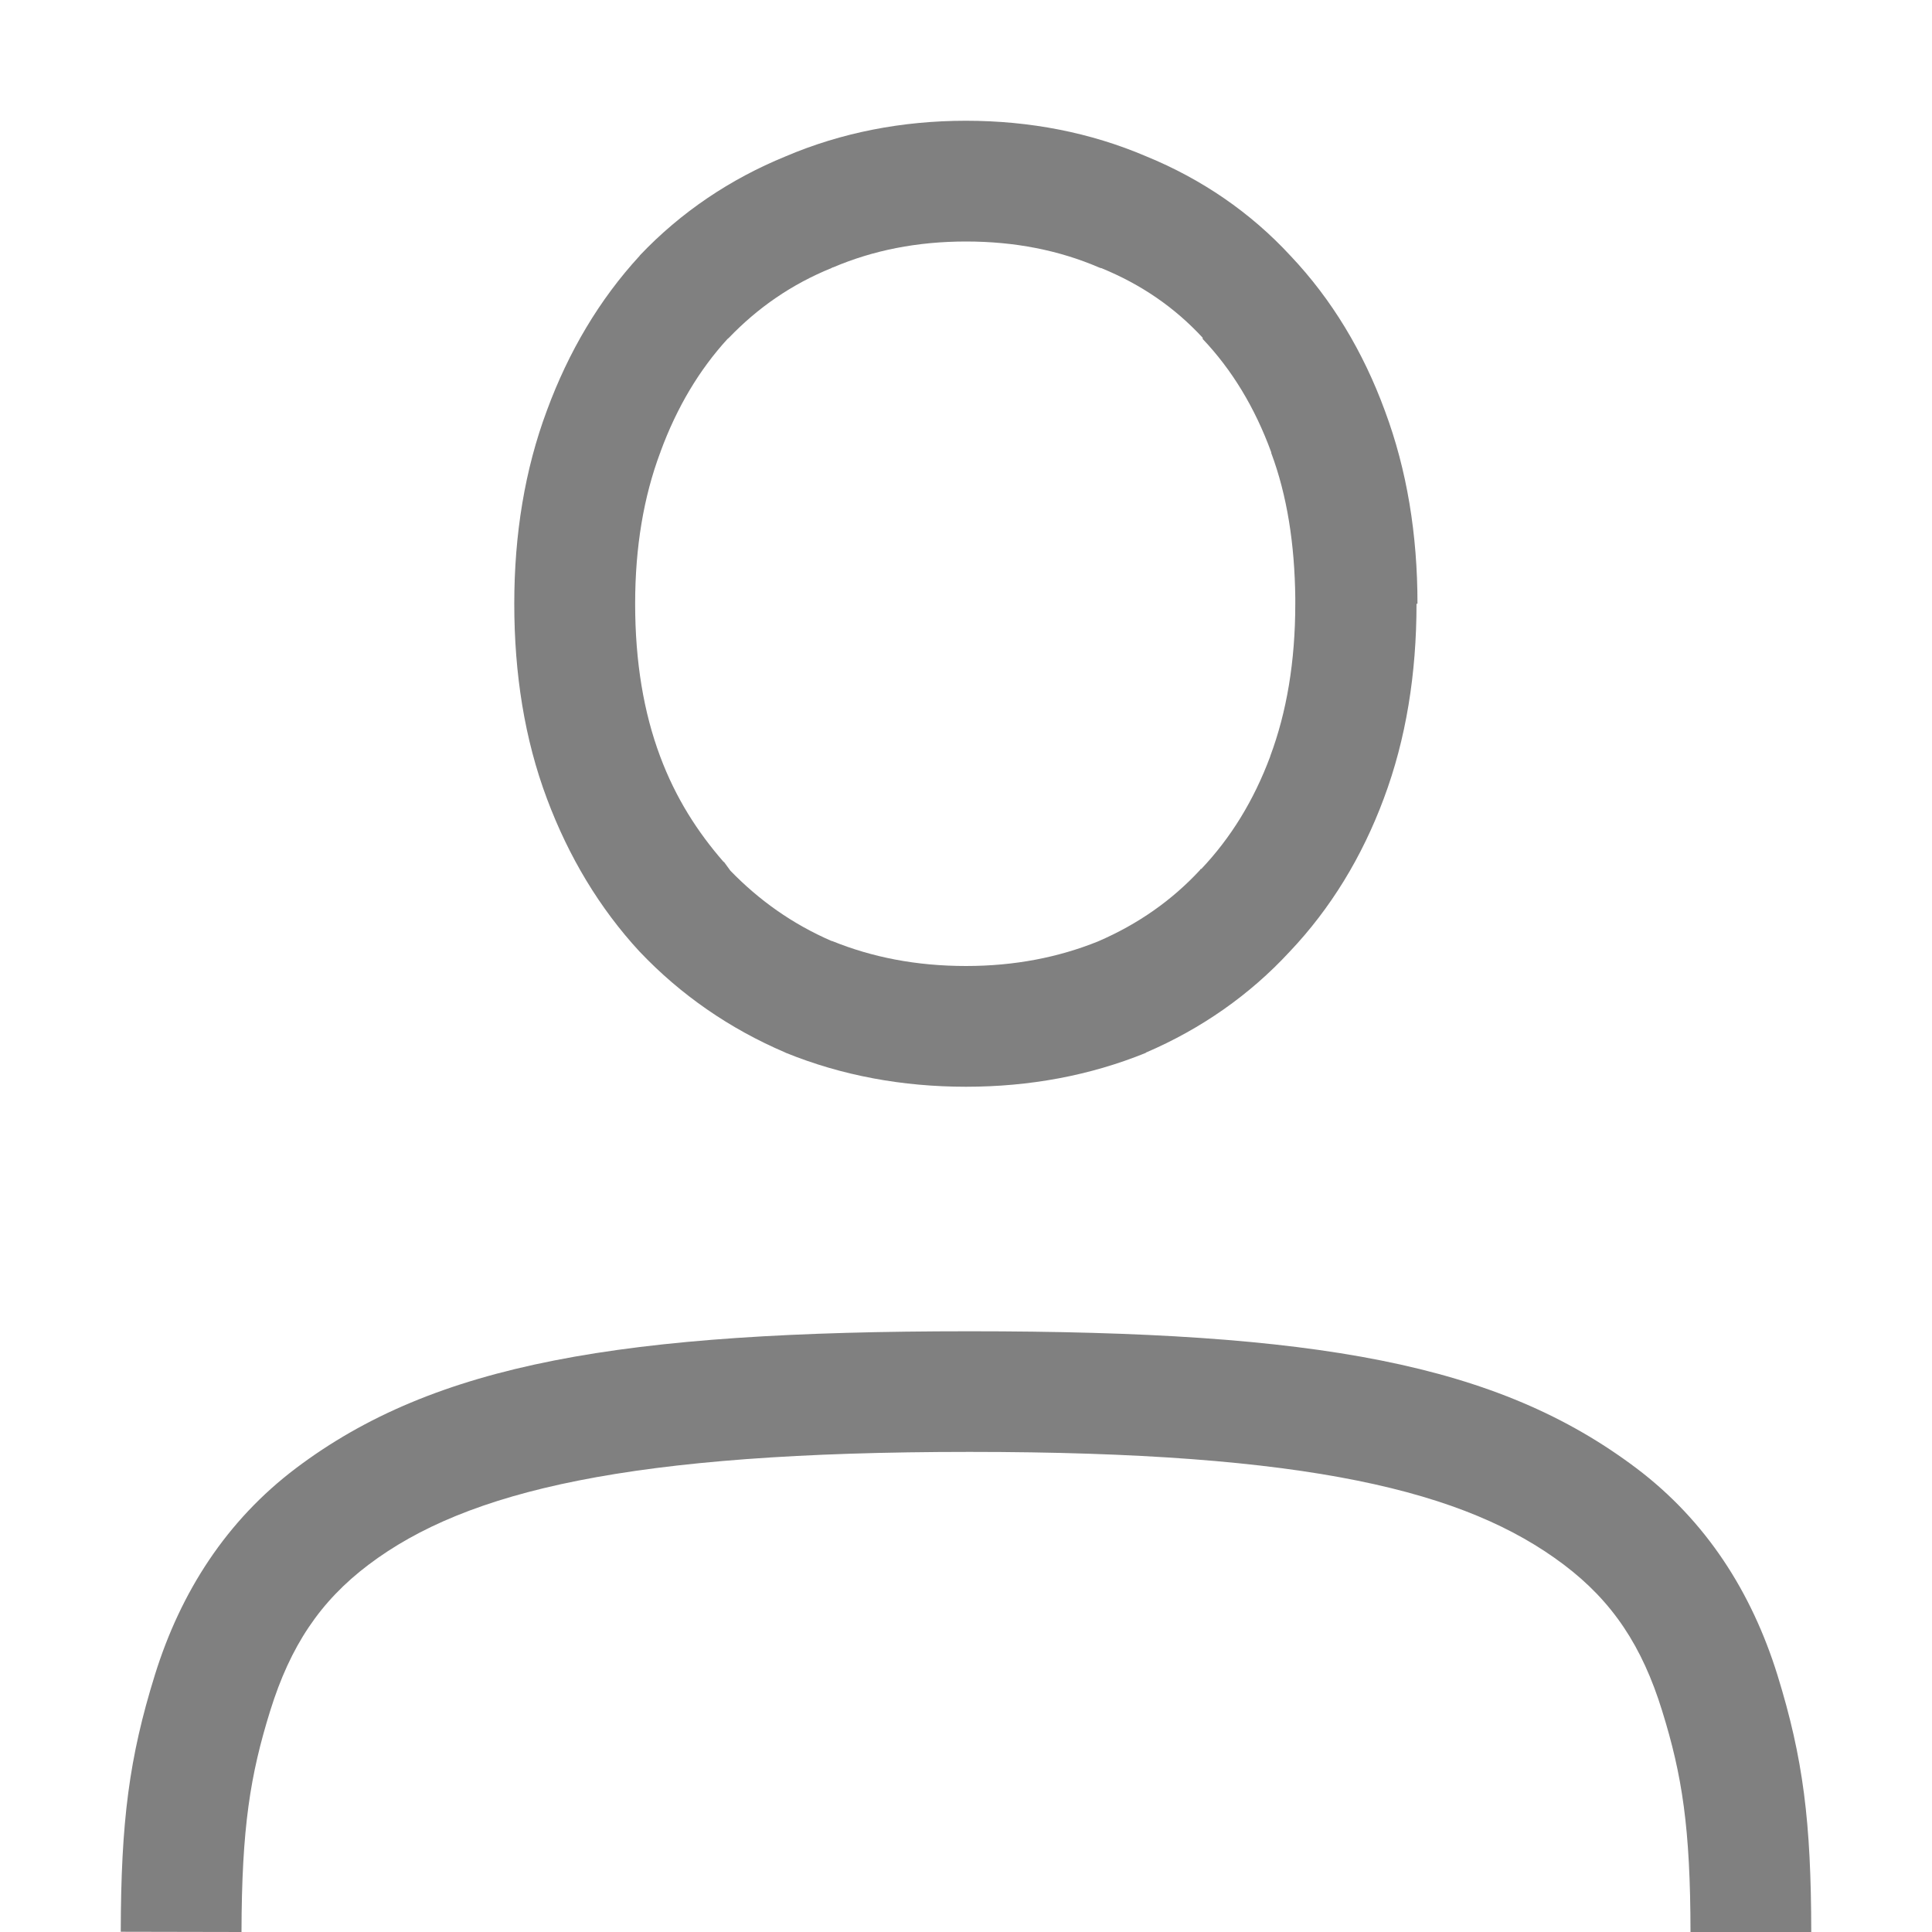 <svg height="16" width="16" xmlns="http://www.w3.org/2000/svg">
  <g fill="#808080" transform="translate(-632 -180)">
    <path d="m640 181c-.529 0-1.032.098-1.494.295-.46.188-.868.463-1.207.82l-.002.004-.002.002c-.33.359-.586.79-.766 1.279-.183.49-.27 1.026-.27 1.6 0 .582.086 1.123.27 1.613.18.482.436.908.766 1.266l.002.002.002.002c.338.356.743.636 1.201.832l.004.002.004.002c.462.188.964.281 1.492.281.528 0 1.028-.093 1.49-.281v-.002c.457-.196.859-.477 1.189-.834.34-.358.601-.786.781-1.27.184-.491.271-1.032.271-1.613h.008c0-.573-.087-1.108-.27-1.598-.18-.491-.441-.924-.781-1.283-.331-.359-.736-.636-1.195-.824-.463-.198-.965-.295-1.494-.295zm0 1c.406 0 .771.073 1.102.215l.01.004.01.002c.33.135.607.326.838.576v.006.004c.24.253.431.564.568.939v.002.004c.131.351.194.753.199 1.201v.046c0 .482-.072.9-.207 1.262v.002c-.137.368-.328.676-.57.932l-.01.004v.004c-.233.252-.514.45-.848.594-.326.131-.687.203-1.092.203-.41 0-.777-.072-1.109-.207-.001-0-.003 0-.004 0-.325-.141-.6-.337-.838-.582l-.051-.07-.008-.006c-.213-.245-.394-.525-.523-.871-.136-.363-.207-.783-.207-1.264 0-.471.071-.886.207-1.25l.002-.002v-.004c.138-.376.325-.684.555-.936l.012-.01c.24-.25.52-.444.85-.578l.006-.004.008-.002c.331-.141.696-.214 1.101-.214z"/>
    <path d="m647 196-1 .001c-.001-.865-.069-1.299-.235-1.833-.165-.534-.41-.905-.814-1.21-.809-.611-2.109-.934-4.922-.934-2.813 0-4.165.322-4.975.933-.405.305-.65.677-.816 1.21-.166.534-.236.968-.238 1.833l-1-.002c.002-.915.069-1.44.283-2.128.214-.688.594-1.278 1.168-1.711 1.149-.867 2.696-1.134 5.577-1.134 2.881 0 4.376.268 5.525 1.135.575.434.953 1.024 1.167 1.712.213.688.279 1.214.28 2.128z"/>
  </g>
</svg>
